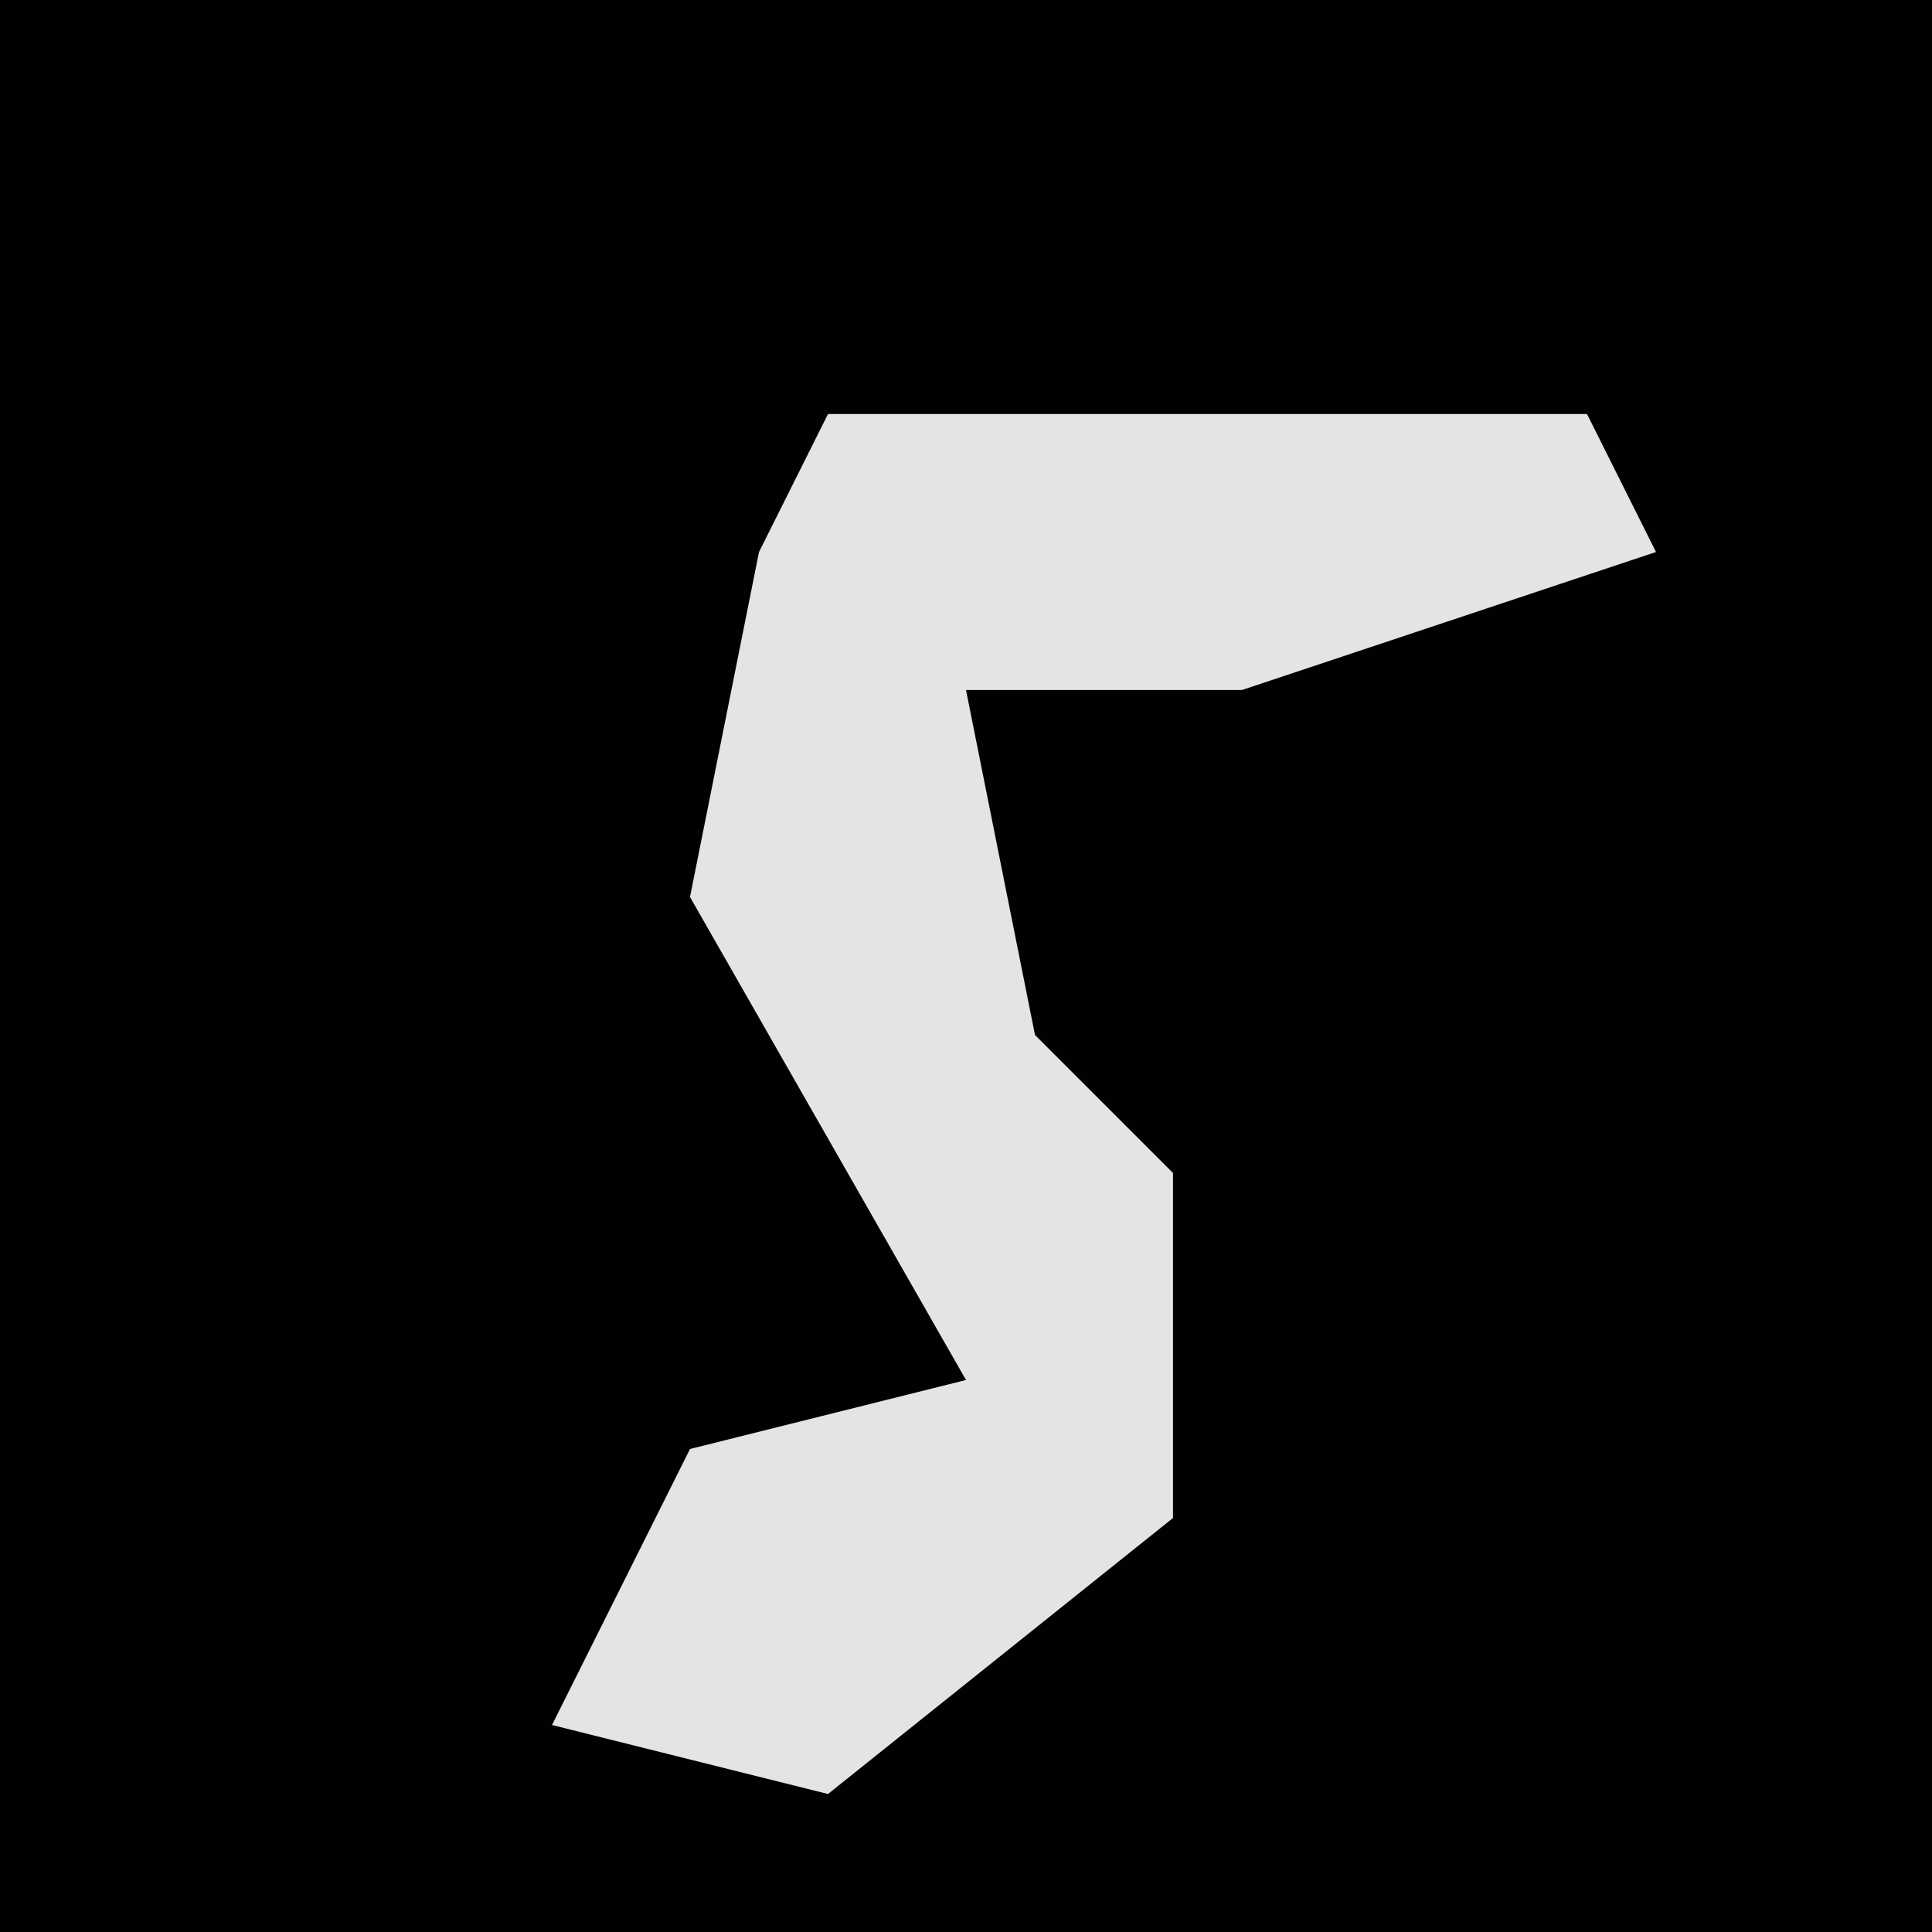 <?xml version="1.0" encoding="UTF-8"?>
<svg version="1.1" xmlns="http://www.w3.org/2000/svg" width="28" height="28">
<path d="M0,0 L28,0 L28,28 L0,28 Z " fill="#010101" transform="translate(0,0)"/>
<path d="M0,0 L11,0 L12,2 L6,4 L2,4 L3,9 L5,11 L5,16 L0,20 L-4,19 L-2,15 L2,14 L-2,7 L-1,2 Z " fill="#E4E4E4" transform="translate(12,6)"/>
</svg>
